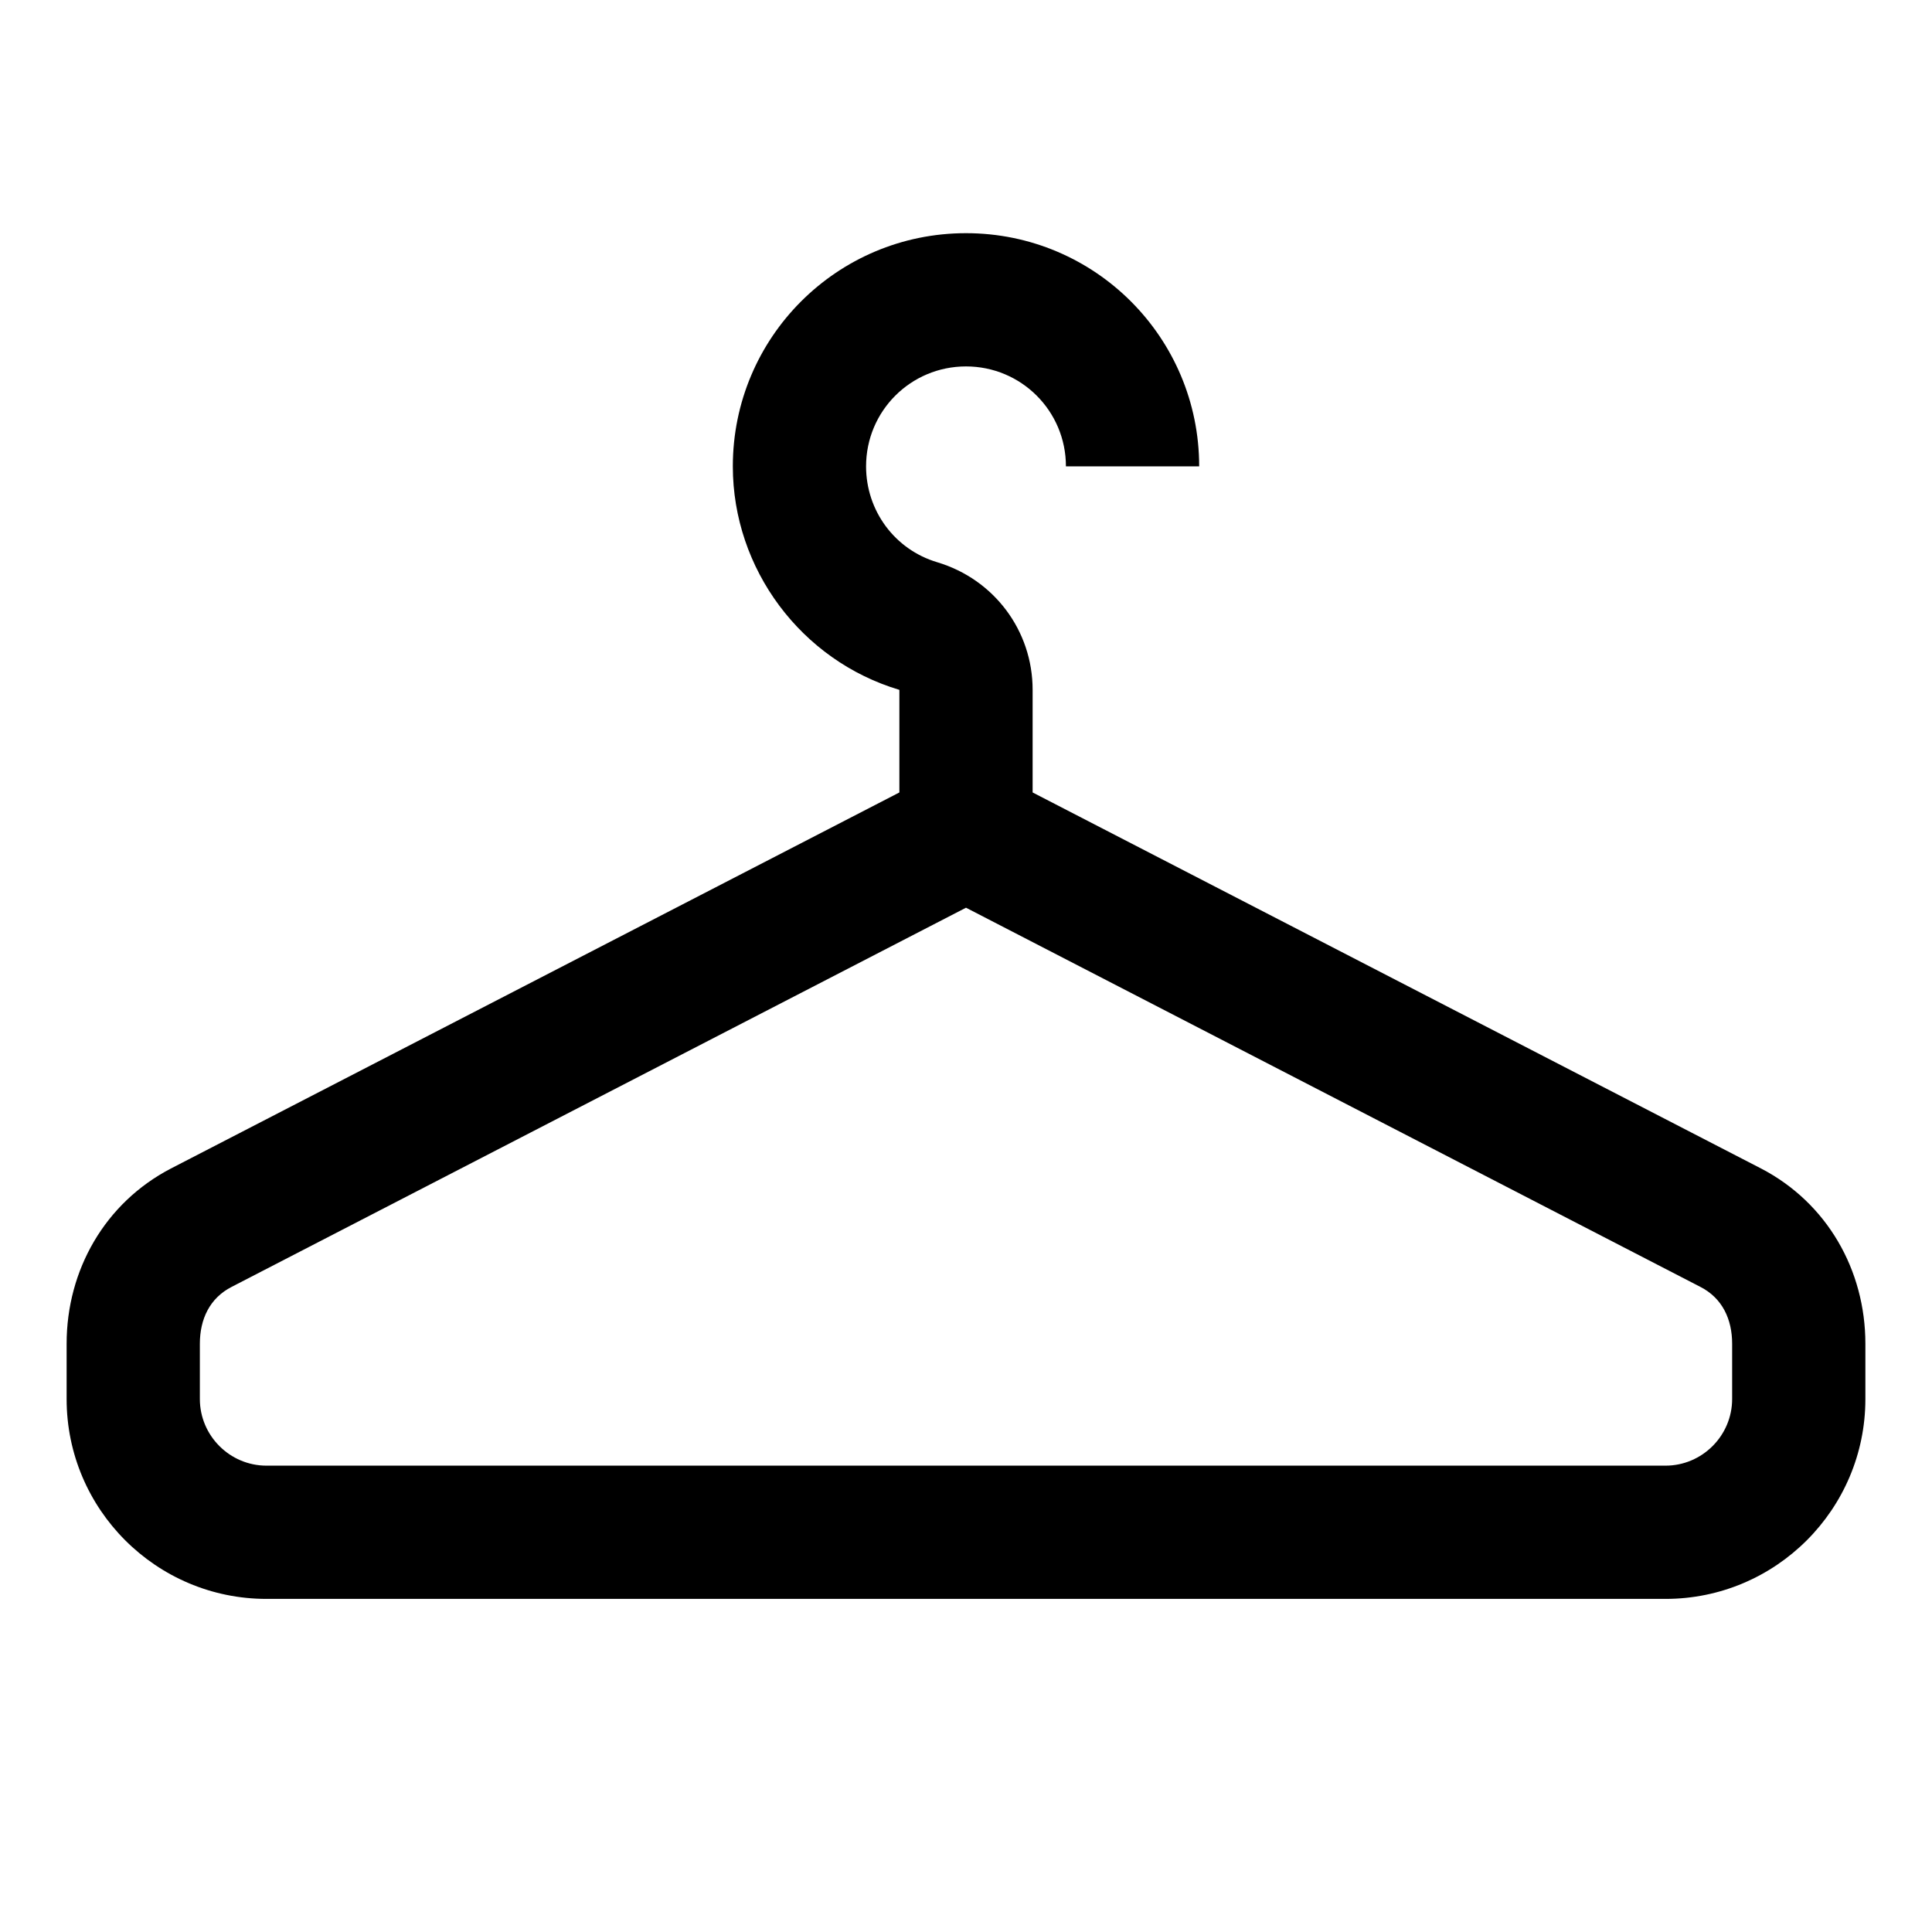 <?xml version="1.0" encoding="UTF-8"?>
<!DOCTYPE svg PUBLIC "-//W3C//DTD SVG 1.1//EN" "http://www.w3.org/Graphics/SVG/1.1/DTD/svg11.dtd">
<svg xmlns="http://www.w3.org/2000/svg" xml:space="preserve" width="580px" height="580px" shape-rendering="geometricPrecision" text-rendering="geometricPrecision" image-rendering="optimizeQuality" fill-rule="nonzero" clip-rule="nonzero" viewBox="0 0 5800 5800" xmlns:xlink="http://www.w3.org/1999/xlink">
	<title>coathanger icon</title>
	<desc>coathanger icon from the IconExperience.com I-Collection. Copyright by INCORS GmbH (www.incors.com).</desc>
		<path id="curve28"  d="M513 3508l2187 -1129 0 -308c-295,-88 -500,-363 -500,-671 0,-387 313,-700 700,-700 387,0 700,313 700,700l-400 0c0,-166 -134,-300 -300,-300 -166,0 -300,134 -300,300 0,133 86,250 214,288 170,51 286,205 286,383l0 308 2187 1129c198,103 313,305 313,526l0 166c0,331 -269,600 -600,600l-4200 0c-331,0 -600,-269 -600,-600l0 -166c0,-221 115,-423 313,-526zm2387 -783l-2204 1138c-67,34 -96,98 -96,171l0 166c0,110 90,200 200,200l4200 0c110,0 200,-90 200,-200l0 -166c0,-73 -29,-137 -96,-171l-2204 -1138z"/>
</svg>